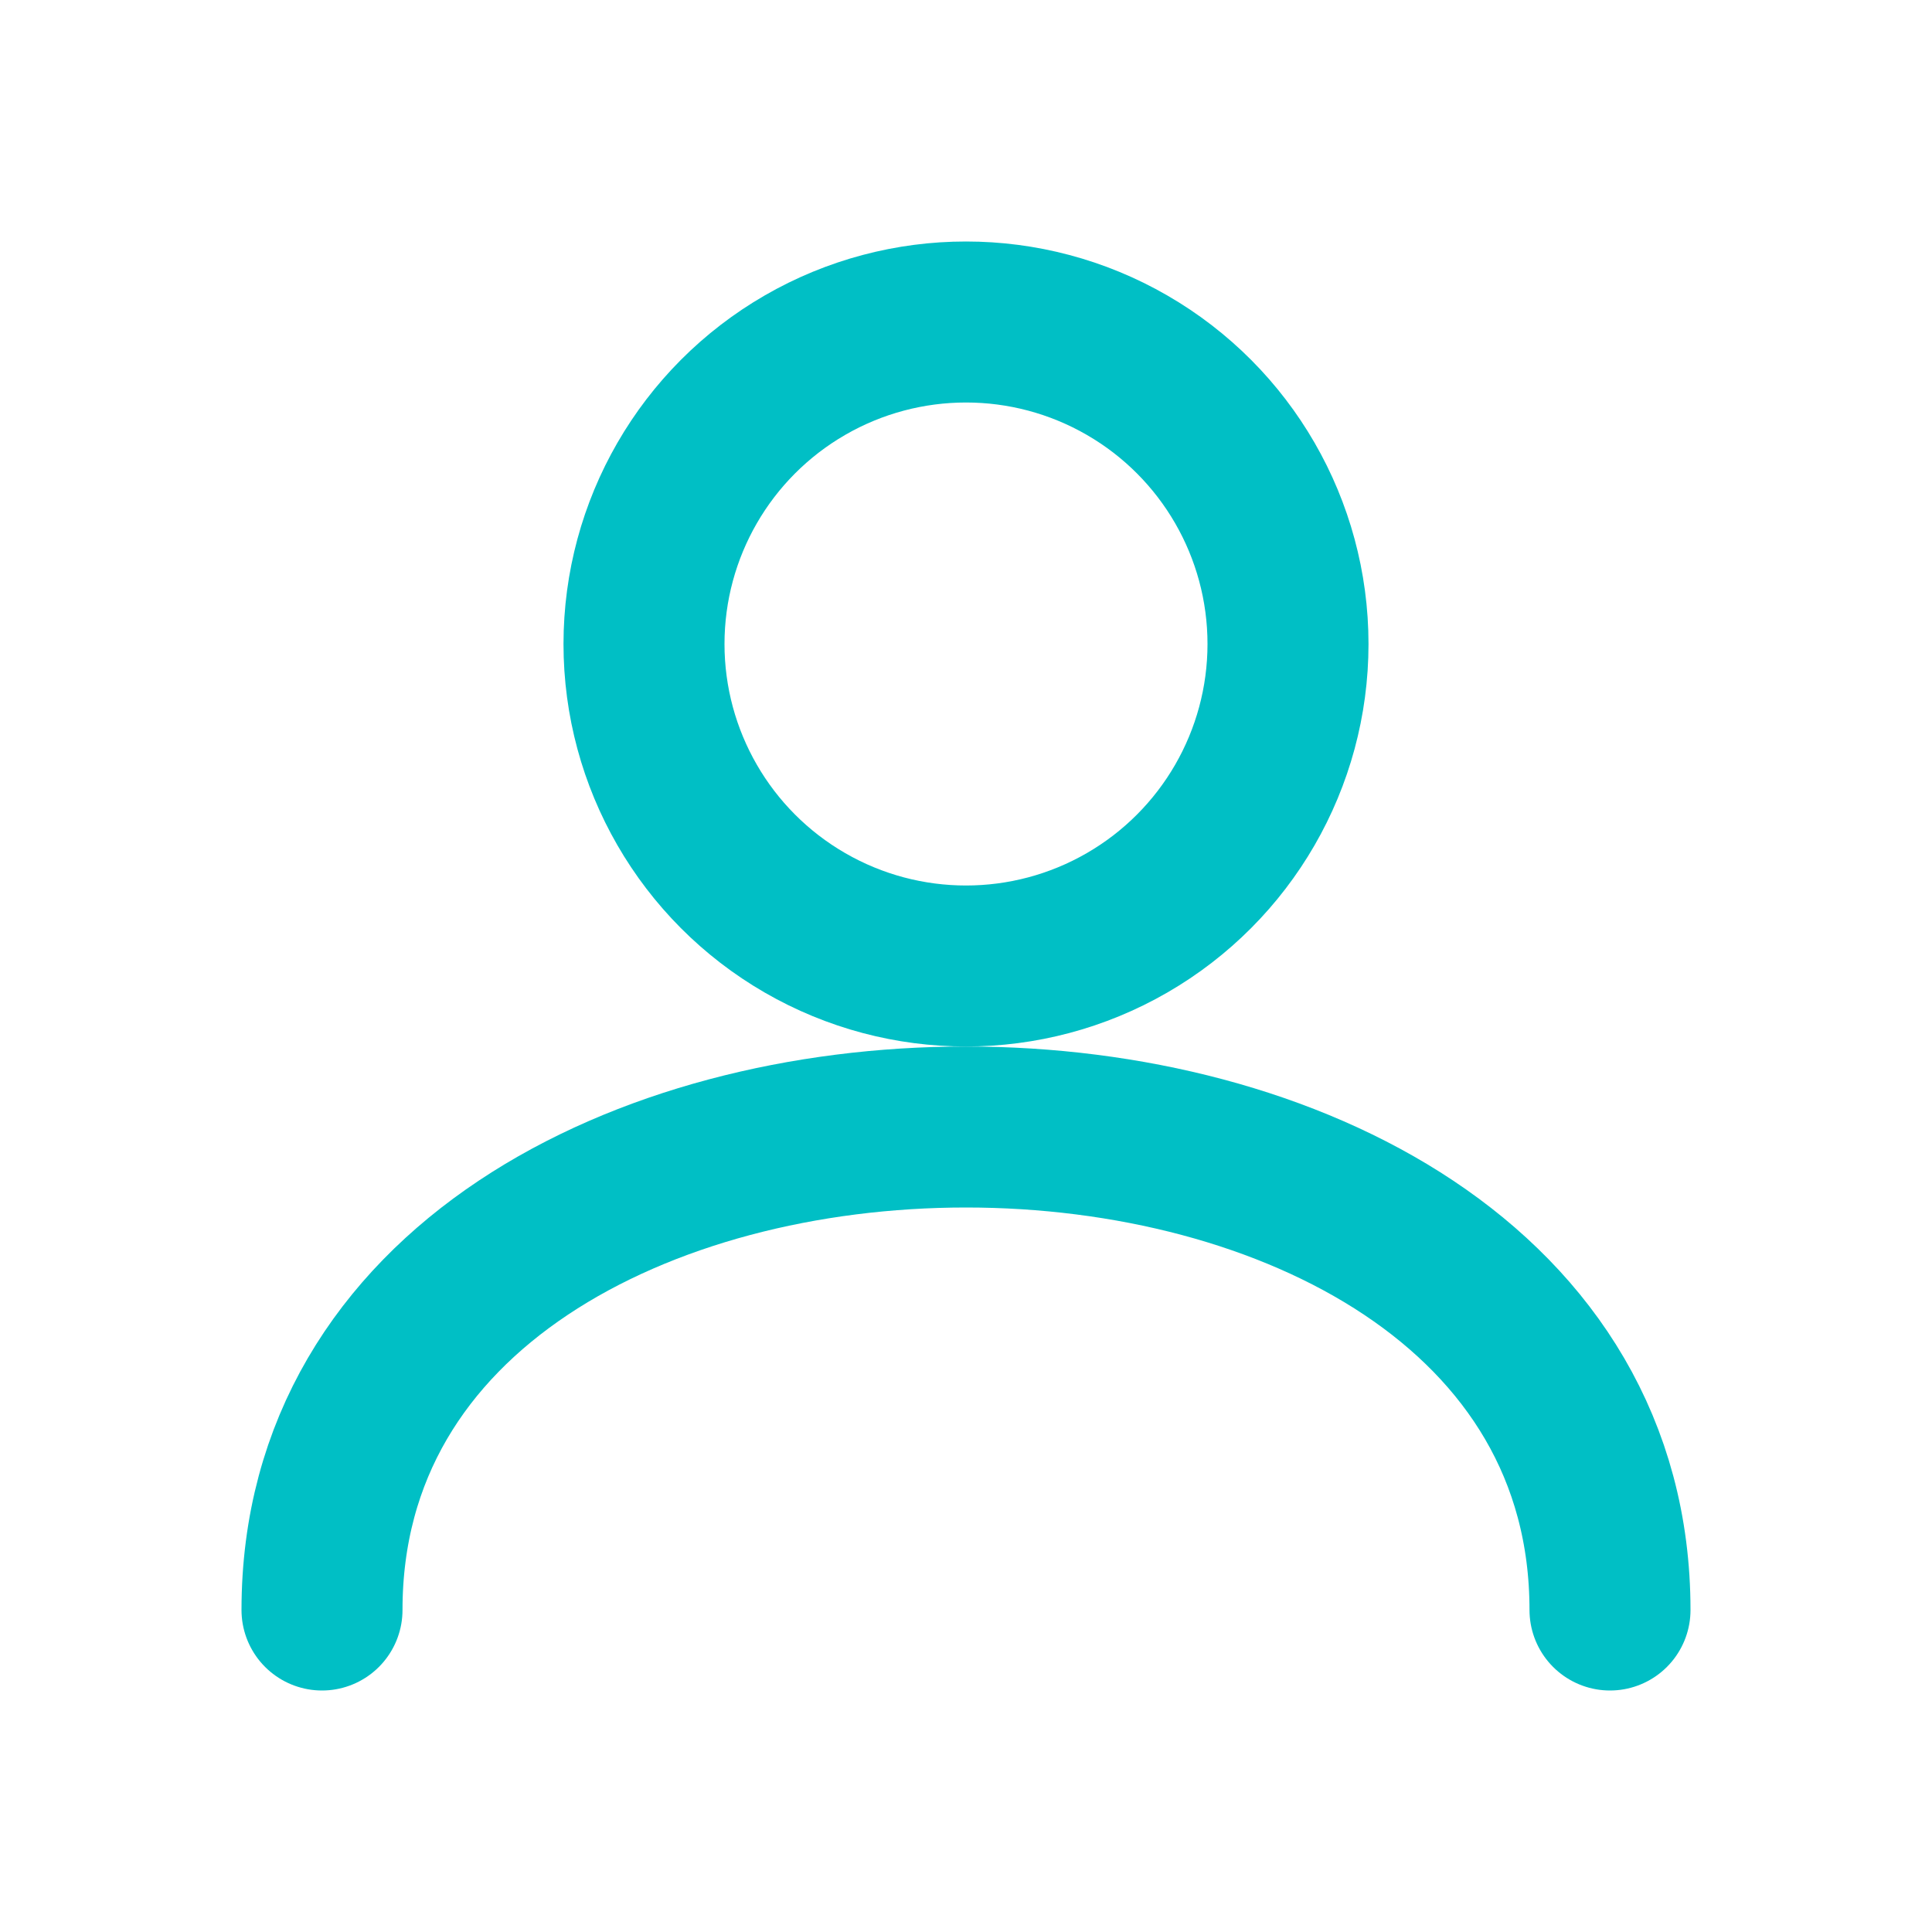 <svg width="24" height="24" viewBox="0 0 24 24" fill="none" xmlns="http://www.w3.org/2000/svg">
  <circle cx="12" cy="8" r="4" stroke="#00BFC5" stroke-width="2"/>
  <path d="M4 20C4 16 8 14 12 14C16 14 20 16 20 20" stroke="#00BFC5" stroke-width="2" stroke-linecap="round"/>
</svg>